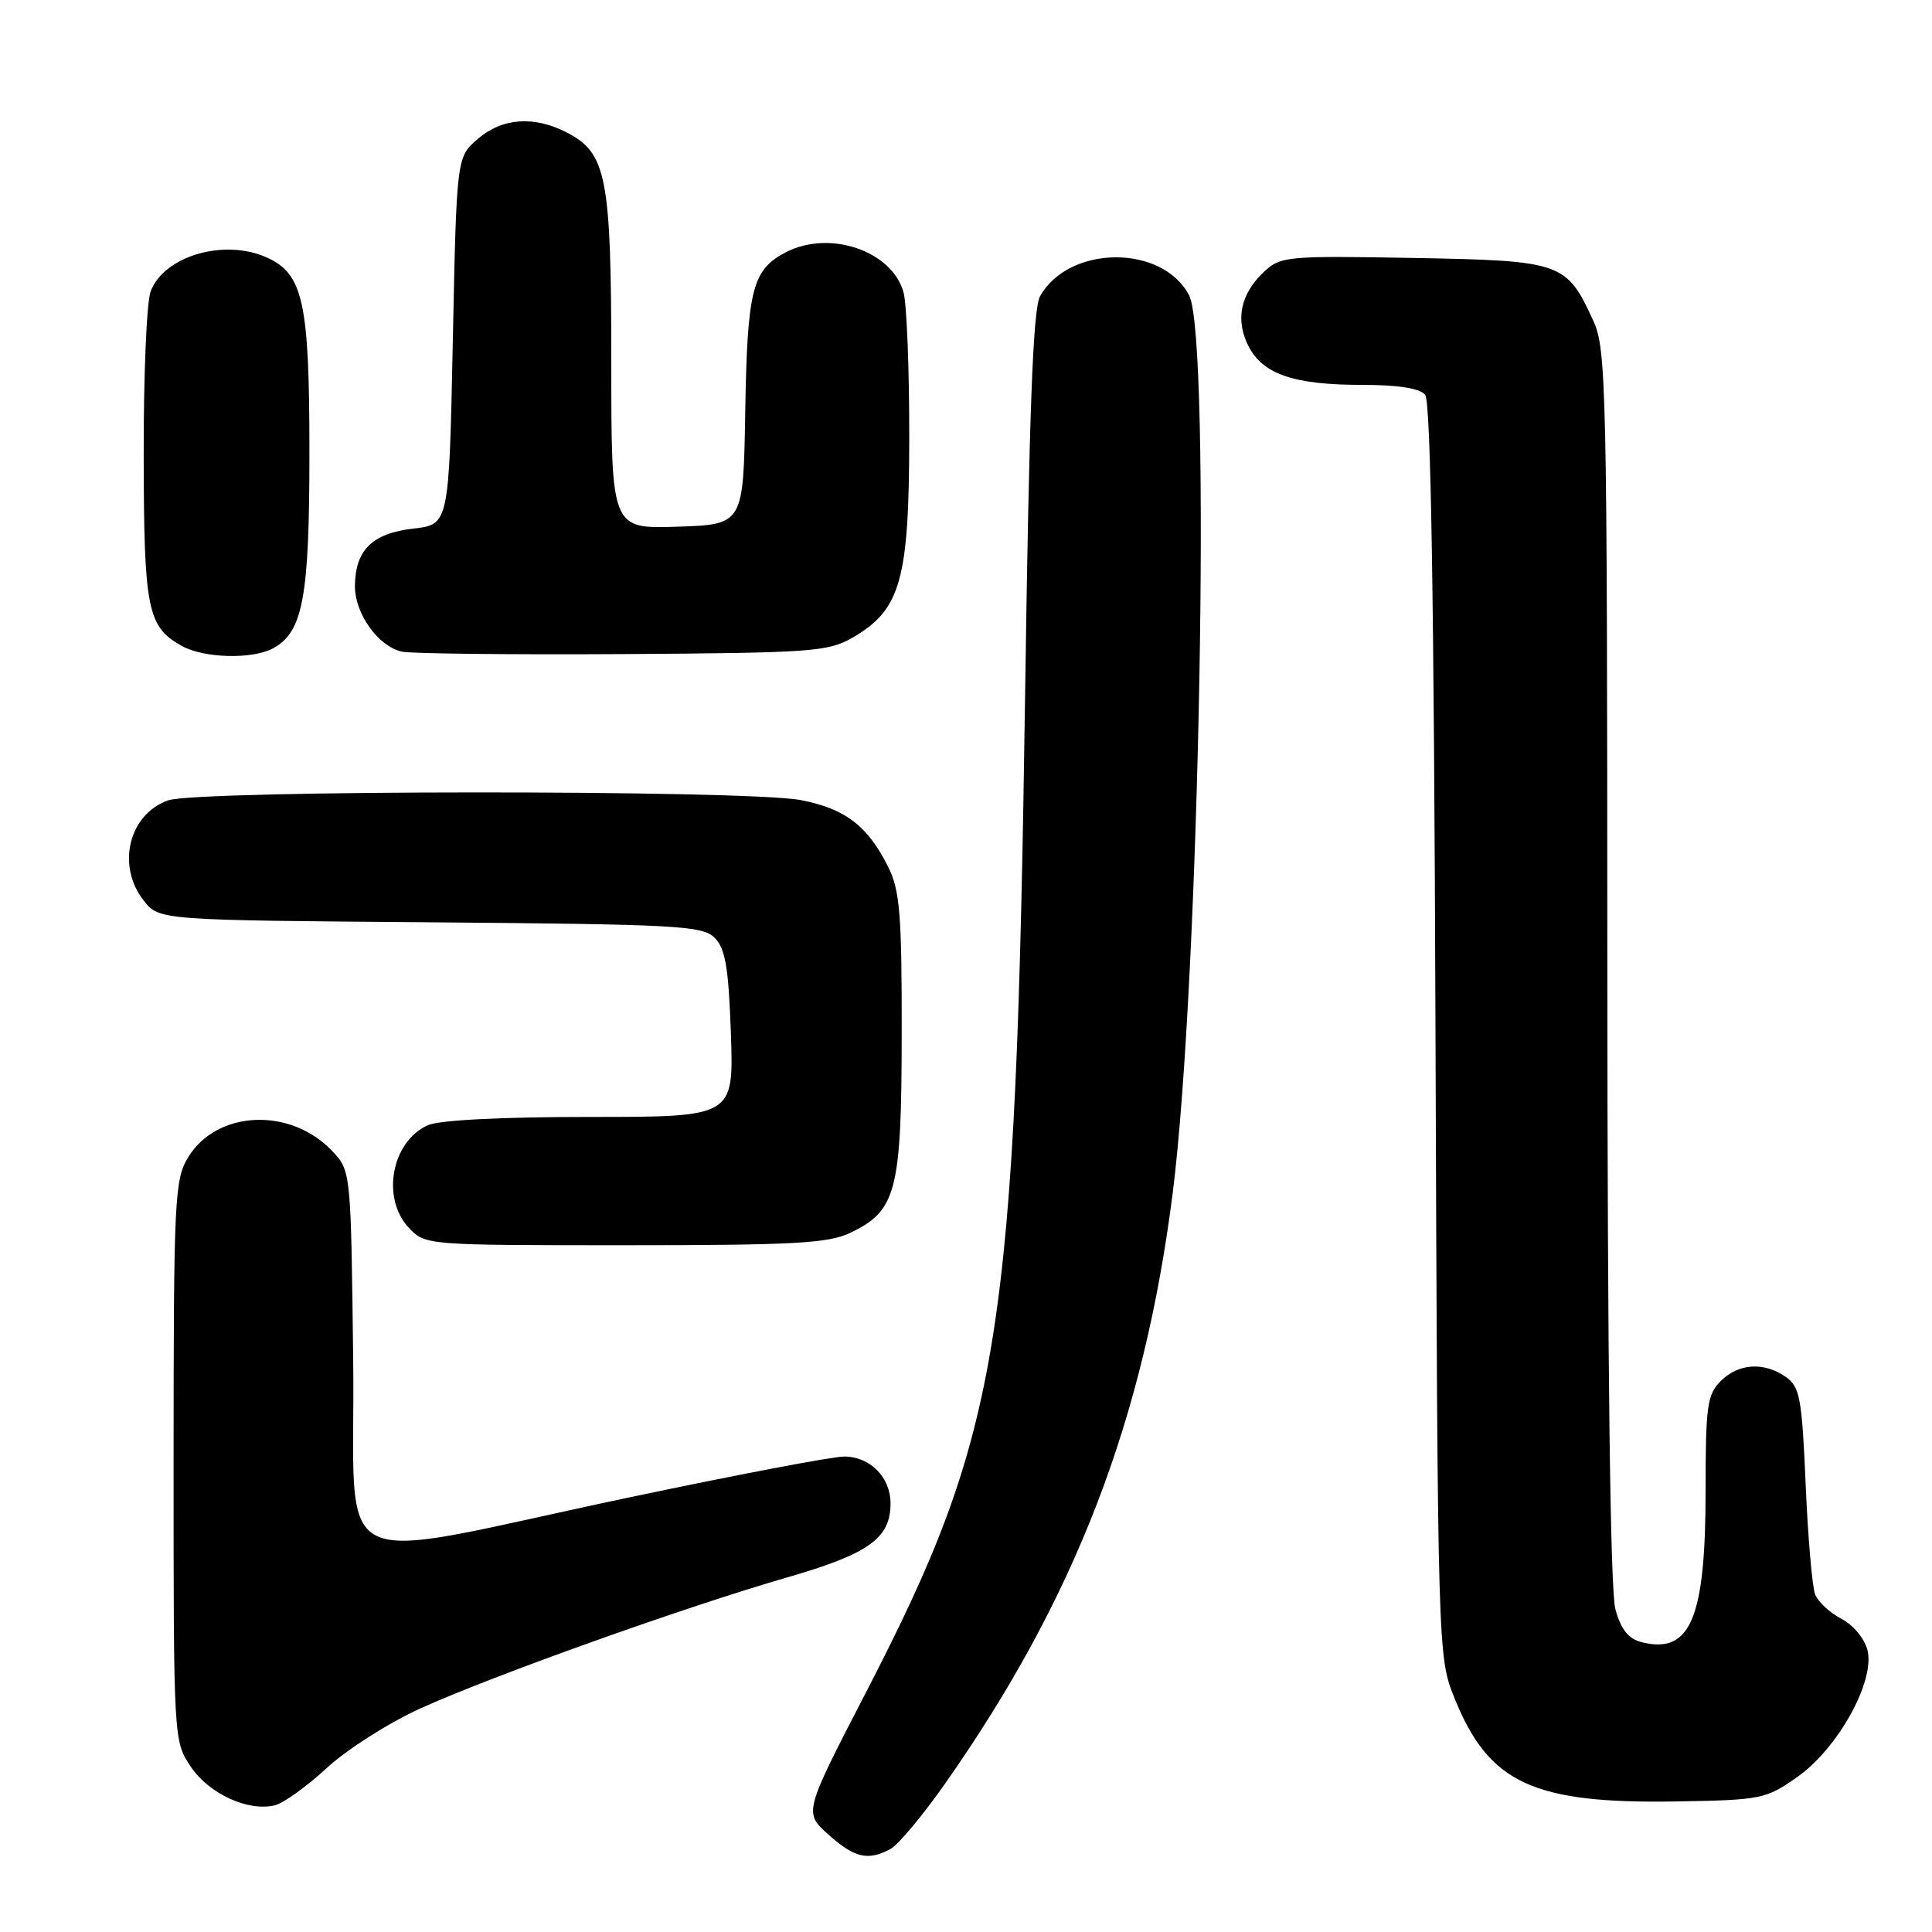 <?xml version="1.0" encoding="UTF-8" standalone="no"?>
<!DOCTYPE svg PUBLIC "-//W3C//DTD SVG 1.1//EN" "http://www.w3.org/Graphics/SVG/1.1/DTD/svg11.dtd" >
<svg xmlns="http://www.w3.org/2000/svg" xmlns:xlink="http://www.w3.org/1999/xlink" version="1.1" viewBox="0 0 256 256">
 <g >
 <path fill="currentColor"
d=" M 117.99 245.00 C 119.02 244.45 122.30 240.52 125.29 236.25 C 142.51 211.70 151.58 188.12 155.40 158.00 C 158.95 129.90 160.51 44.83 157.57 39.15 C 154.06 32.36 141.63 32.43 137.81 39.26 C 136.88 40.92 136.37 54.44 135.84 91.50 C 134.61 177.45 132.68 189.55 114.70 224.34 C 106.51 240.18 106.51 240.18 109.77 243.09 C 113.24 246.19 115.01 246.60 117.99 245.00 Z  M 43.29 234.28 C 45.92 231.84 51.48 228.30 55.65 226.40 C 65.05 222.12 90.75 212.93 104.32 209.01 C 115.12 205.89 118.00 203.83 118.00 199.22 C 118.00 195.74 115.29 193.00 111.85 193.00 C 110.29 193.00 97.43 195.45 83.26 198.44 C 42.47 207.05 47.15 209.39 46.80 180.20 C 46.50 155.22 46.49 155.15 44.06 152.56 C 38.53 146.67 28.75 147.08 24.93 153.35 C 23.13 156.31 23.01 158.79 23.00 193.60 C 23.00 230.59 23.01 230.71 25.28 234.10 C 27.71 237.70 32.89 240.08 36.43 239.21 C 37.57 238.93 40.65 236.71 43.29 234.28 Z  M 238.15 235.46 C 243.55 231.67 248.48 222.75 247.45 218.65 C 247.07 217.13 245.55 215.30 244.00 214.50 C 242.49 213.72 240.92 212.27 240.52 211.29 C 240.13 210.30 239.56 203.74 239.26 196.70 C 238.77 185.23 238.49 183.76 236.63 182.45 C 233.74 180.43 230.36 180.64 228.00 183.00 C 226.21 184.79 226.00 186.33 226.00 197.53 C 226.00 214.47 224.00 219.22 217.54 217.60 C 215.78 217.16 214.80 215.94 214.05 213.24 C 213.37 210.80 213.00 181.23 212.98 128.00 C 212.96 51.07 212.85 46.28 211.12 42.50 C 207.56 34.74 206.98 34.54 187.28 34.18 C 170.49 33.88 169.67 33.96 167.47 36.03 C 164.36 38.95 163.65 42.42 165.45 45.90 C 167.37 49.61 171.48 51.00 180.53 51.00 C 185.26 51.00 188.13 51.45 188.84 52.31 C 189.59 53.22 190.01 78.84 190.21 136.56 C 190.50 219.50 190.50 219.50 192.76 225.09 C 197.30 236.30 203.17 239.02 222.16 238.70 C 233.39 238.51 233.99 238.39 238.15 235.46 Z  M 112.64 163.37 C 118.79 160.45 119.46 157.86 119.48 137.00 C 119.50 121.14 119.24 117.98 117.69 114.87 C 114.98 109.43 111.97 107.13 106.06 106.01 C 98.82 104.64 26.24 104.67 22.29 106.05 C 17.07 107.87 15.40 114.70 19.04 119.33 C 21.09 121.93 21.09 121.93 57.01 122.21 C 89.82 122.48 93.08 122.65 94.70 124.27 C 96.12 125.69 96.54 128.19 96.85 137.02 C 97.22 148.00 97.22 148.00 78.16 148.00 C 66.32 148.00 58.17 148.42 56.66 149.11 C 51.87 151.29 50.50 158.77 54.17 162.69 C 56.34 164.99 56.44 165.00 82.77 165.00 C 105.16 165.00 109.72 164.75 112.64 163.37 Z  M 36.15 85.92 C 40.15 83.78 41.00 79.23 41.00 59.93 C 41.00 40.11 40.18 36.31 35.40 34.14 C 29.77 31.57 21.75 33.89 19.96 38.61 C 19.43 40.00 19.02 49.76 19.04 60.32 C 19.07 80.80 19.53 83.06 24.11 85.60 C 27.03 87.22 33.41 87.39 36.15 85.92 Z  M 113.00 84.47 C 119.34 80.80 120.46 76.84 120.48 58.00 C 120.49 48.92 120.15 40.25 119.72 38.72 C 118.19 33.24 109.94 30.43 104.16 33.41 C 99.68 35.73 99.02 38.31 98.75 54.50 C 98.50 69.50 98.50 69.50 89.75 69.79 C 81.00 70.08 81.00 70.08 81.00 48.01 C 81.00 23.48 80.38 20.28 75.13 17.57 C 70.77 15.31 66.56 15.61 63.31 18.41 C 60.50 20.82 60.50 20.82 60.00 45.16 C 59.50 69.50 59.50 69.50 54.76 70.04 C 49.33 70.67 47.08 72.87 47.03 77.62 C 46.99 81.29 50.12 85.67 53.27 86.35 C 54.50 86.61 67.65 86.76 82.50 86.67 C 107.64 86.51 109.74 86.36 113.00 84.47 Z "/>
</g>
</svg>